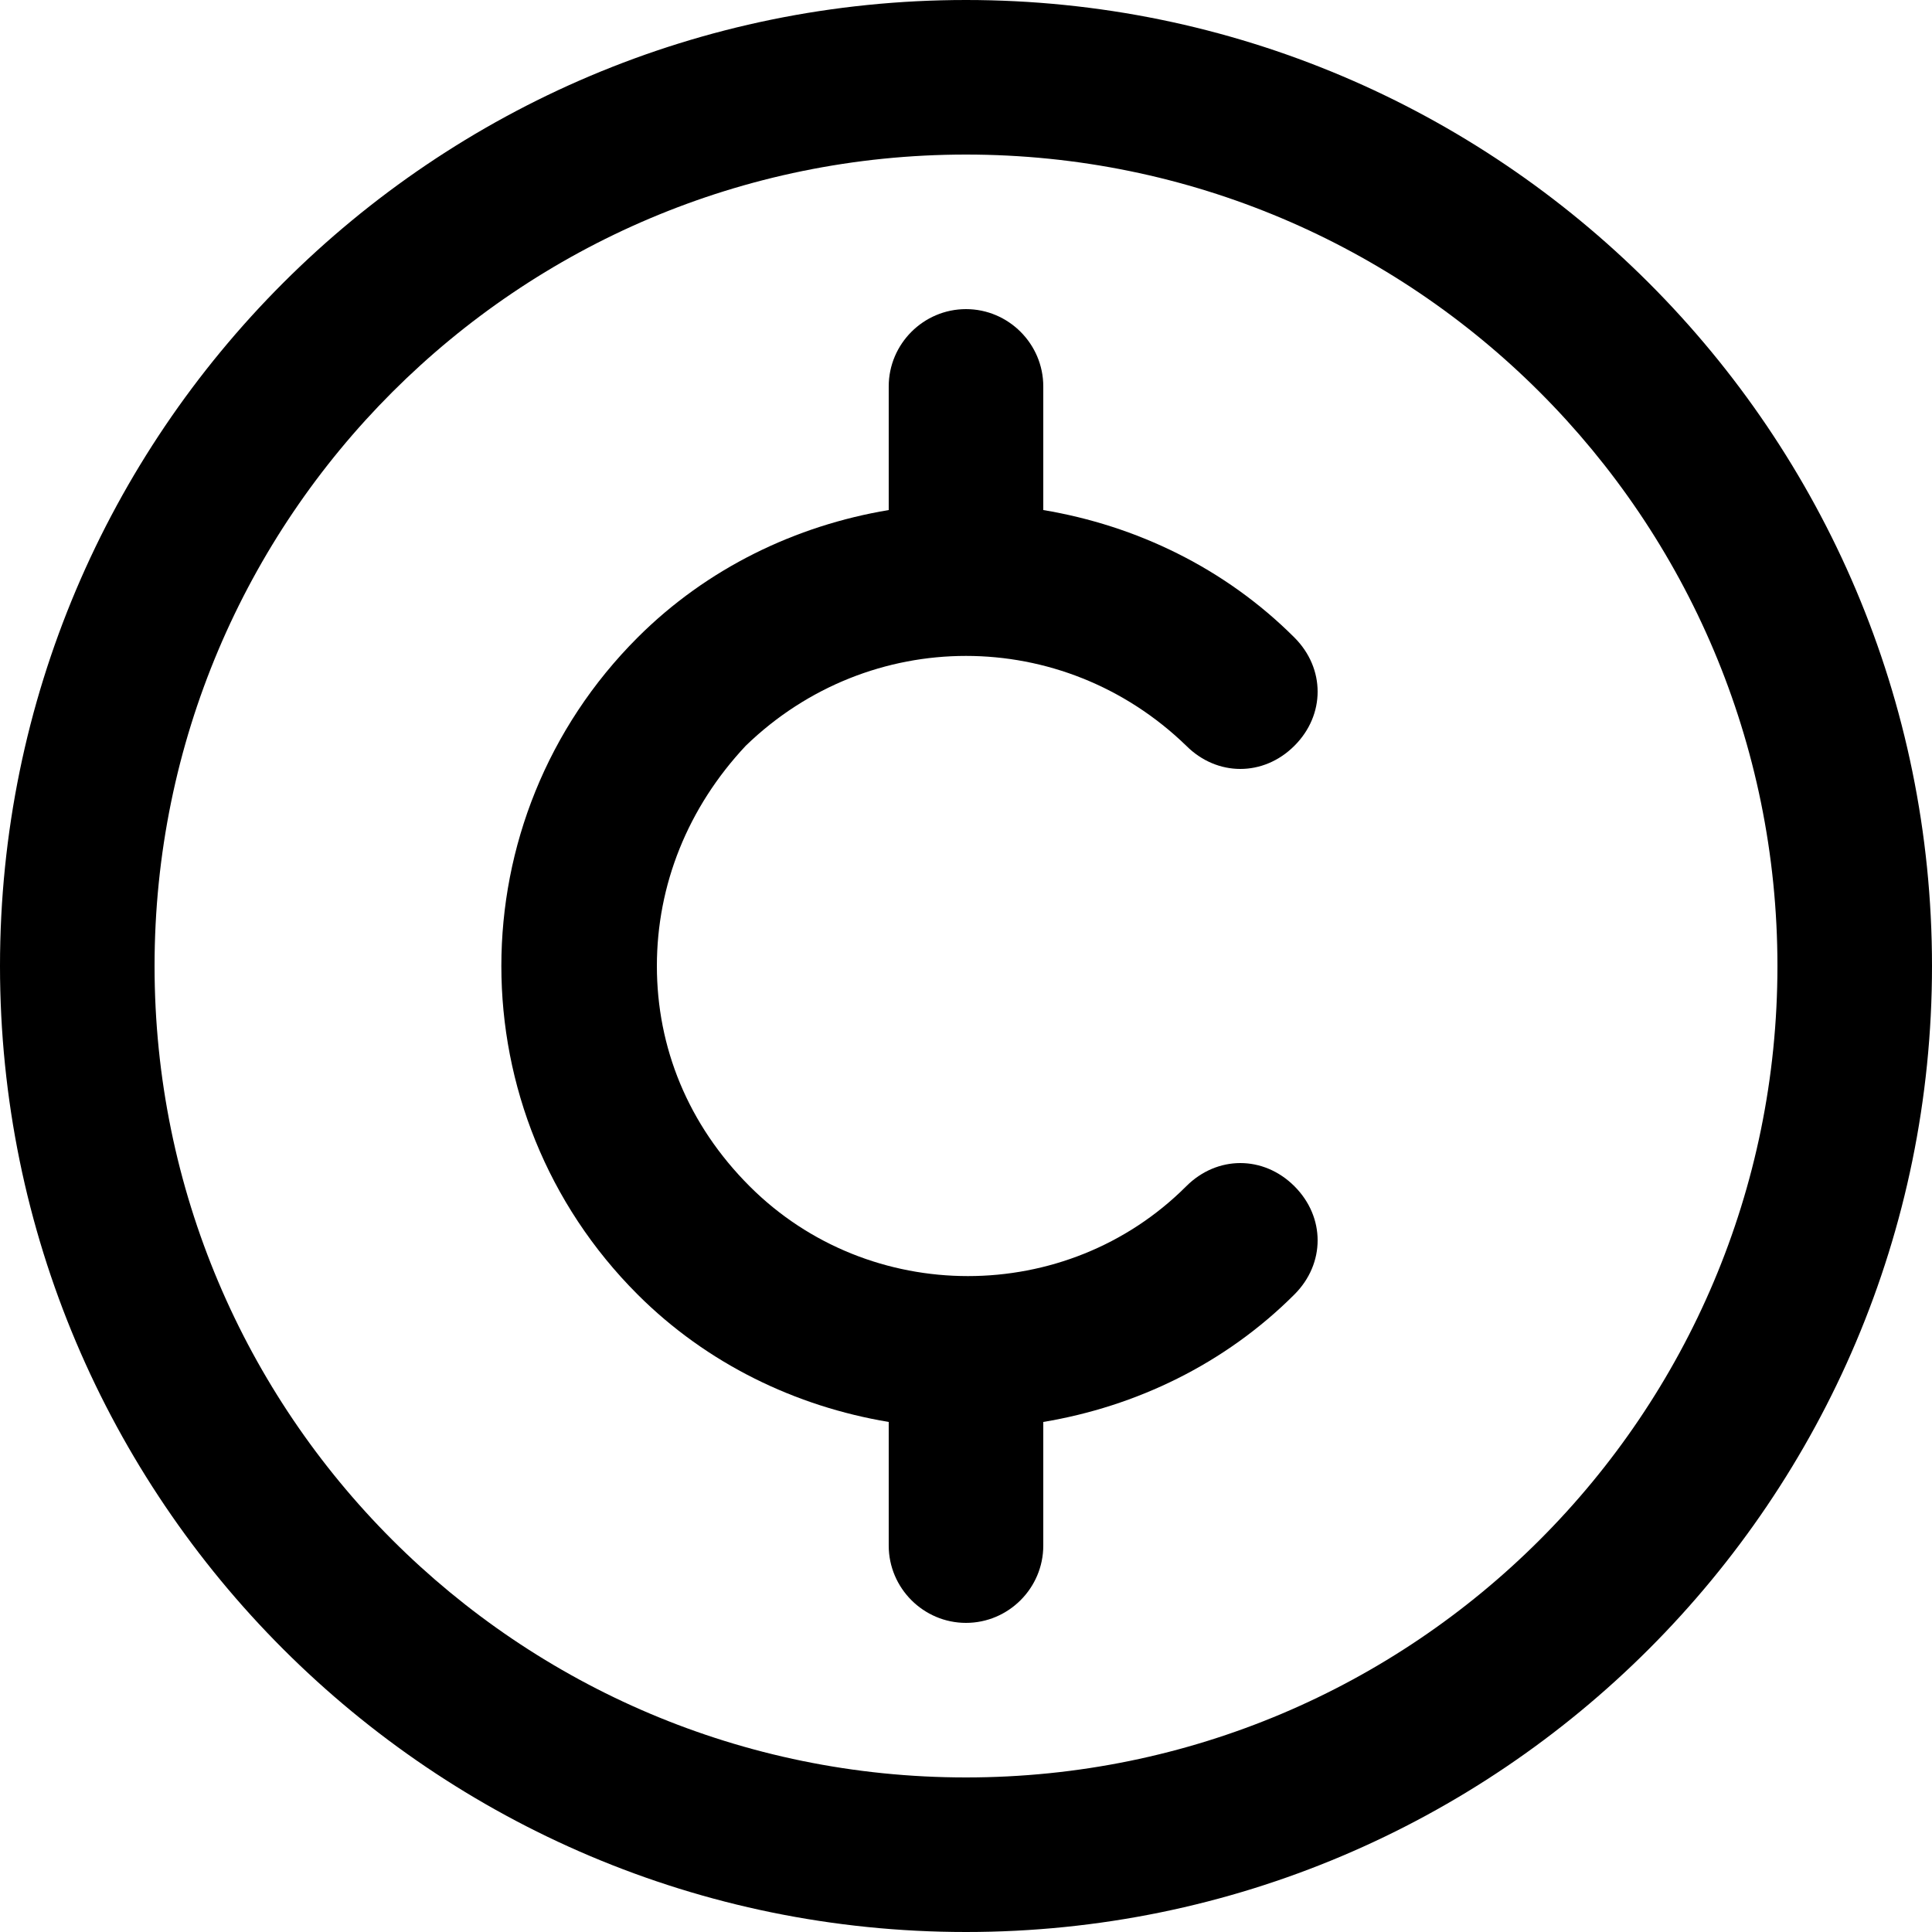 <?xml version="1.0" encoding="utf-8"?>
<!-- Generator: Adobe Illustrator 22.0.1, SVG Export Plug-In . SVG Version: 6.00 Build 0)  -->
<svg version="1.1" id="Layer_1"
	xmlns="http://www.w3.org/2000/svg" x="0px" y="0px" viewBox="0 0 50 50"
	style="enable-background:new 0 0 50 50;" xml:space="preserve">
<g>
	<path d="M25,0C11.2,0,0,11.2,0,25s11.2,25,25,25s25-11.2,25-25S38.8,0,25,0z M25,46C13.4,46,4,36.6,4,25S13.4,4,25,4s21,9.4,21,21
		S36.6,46,25,46z"/>
	<path d="M30.7,19.3c0.8,0.8,2,0.8,2.8,0c0.8-0.8,0.8-2,0-2.8c-1.8-1.8-4.1-2.9-6.5-3.3V10c0-1.1-0.9-2-2-2s-2,0.9-2,2v3.2
		c-2.4,0.4-4.7,1.5-6.5,3.3c-4.7,4.7-4.7,12.3,0,17c1.8,1.8,4.1,2.9,6.5,3.3V40c0,1.1,0.9,2,2,2s2-0.9,2-2v-3.2
		c2.4-0.4,4.7-1.5,6.5-3.3c0.8-0.8,0.8-2,0-2.8s-2-0.8-2.8,0c-3.1,3.1-8.2,3.1-11.3,0C17.8,29.1,17,27.1,17,25
		c0-2.1,0.8-4.1,2.3-5.7C22.5,16.2,27.5,16.2,30.7,19.3z"/>
</g>
</svg>
